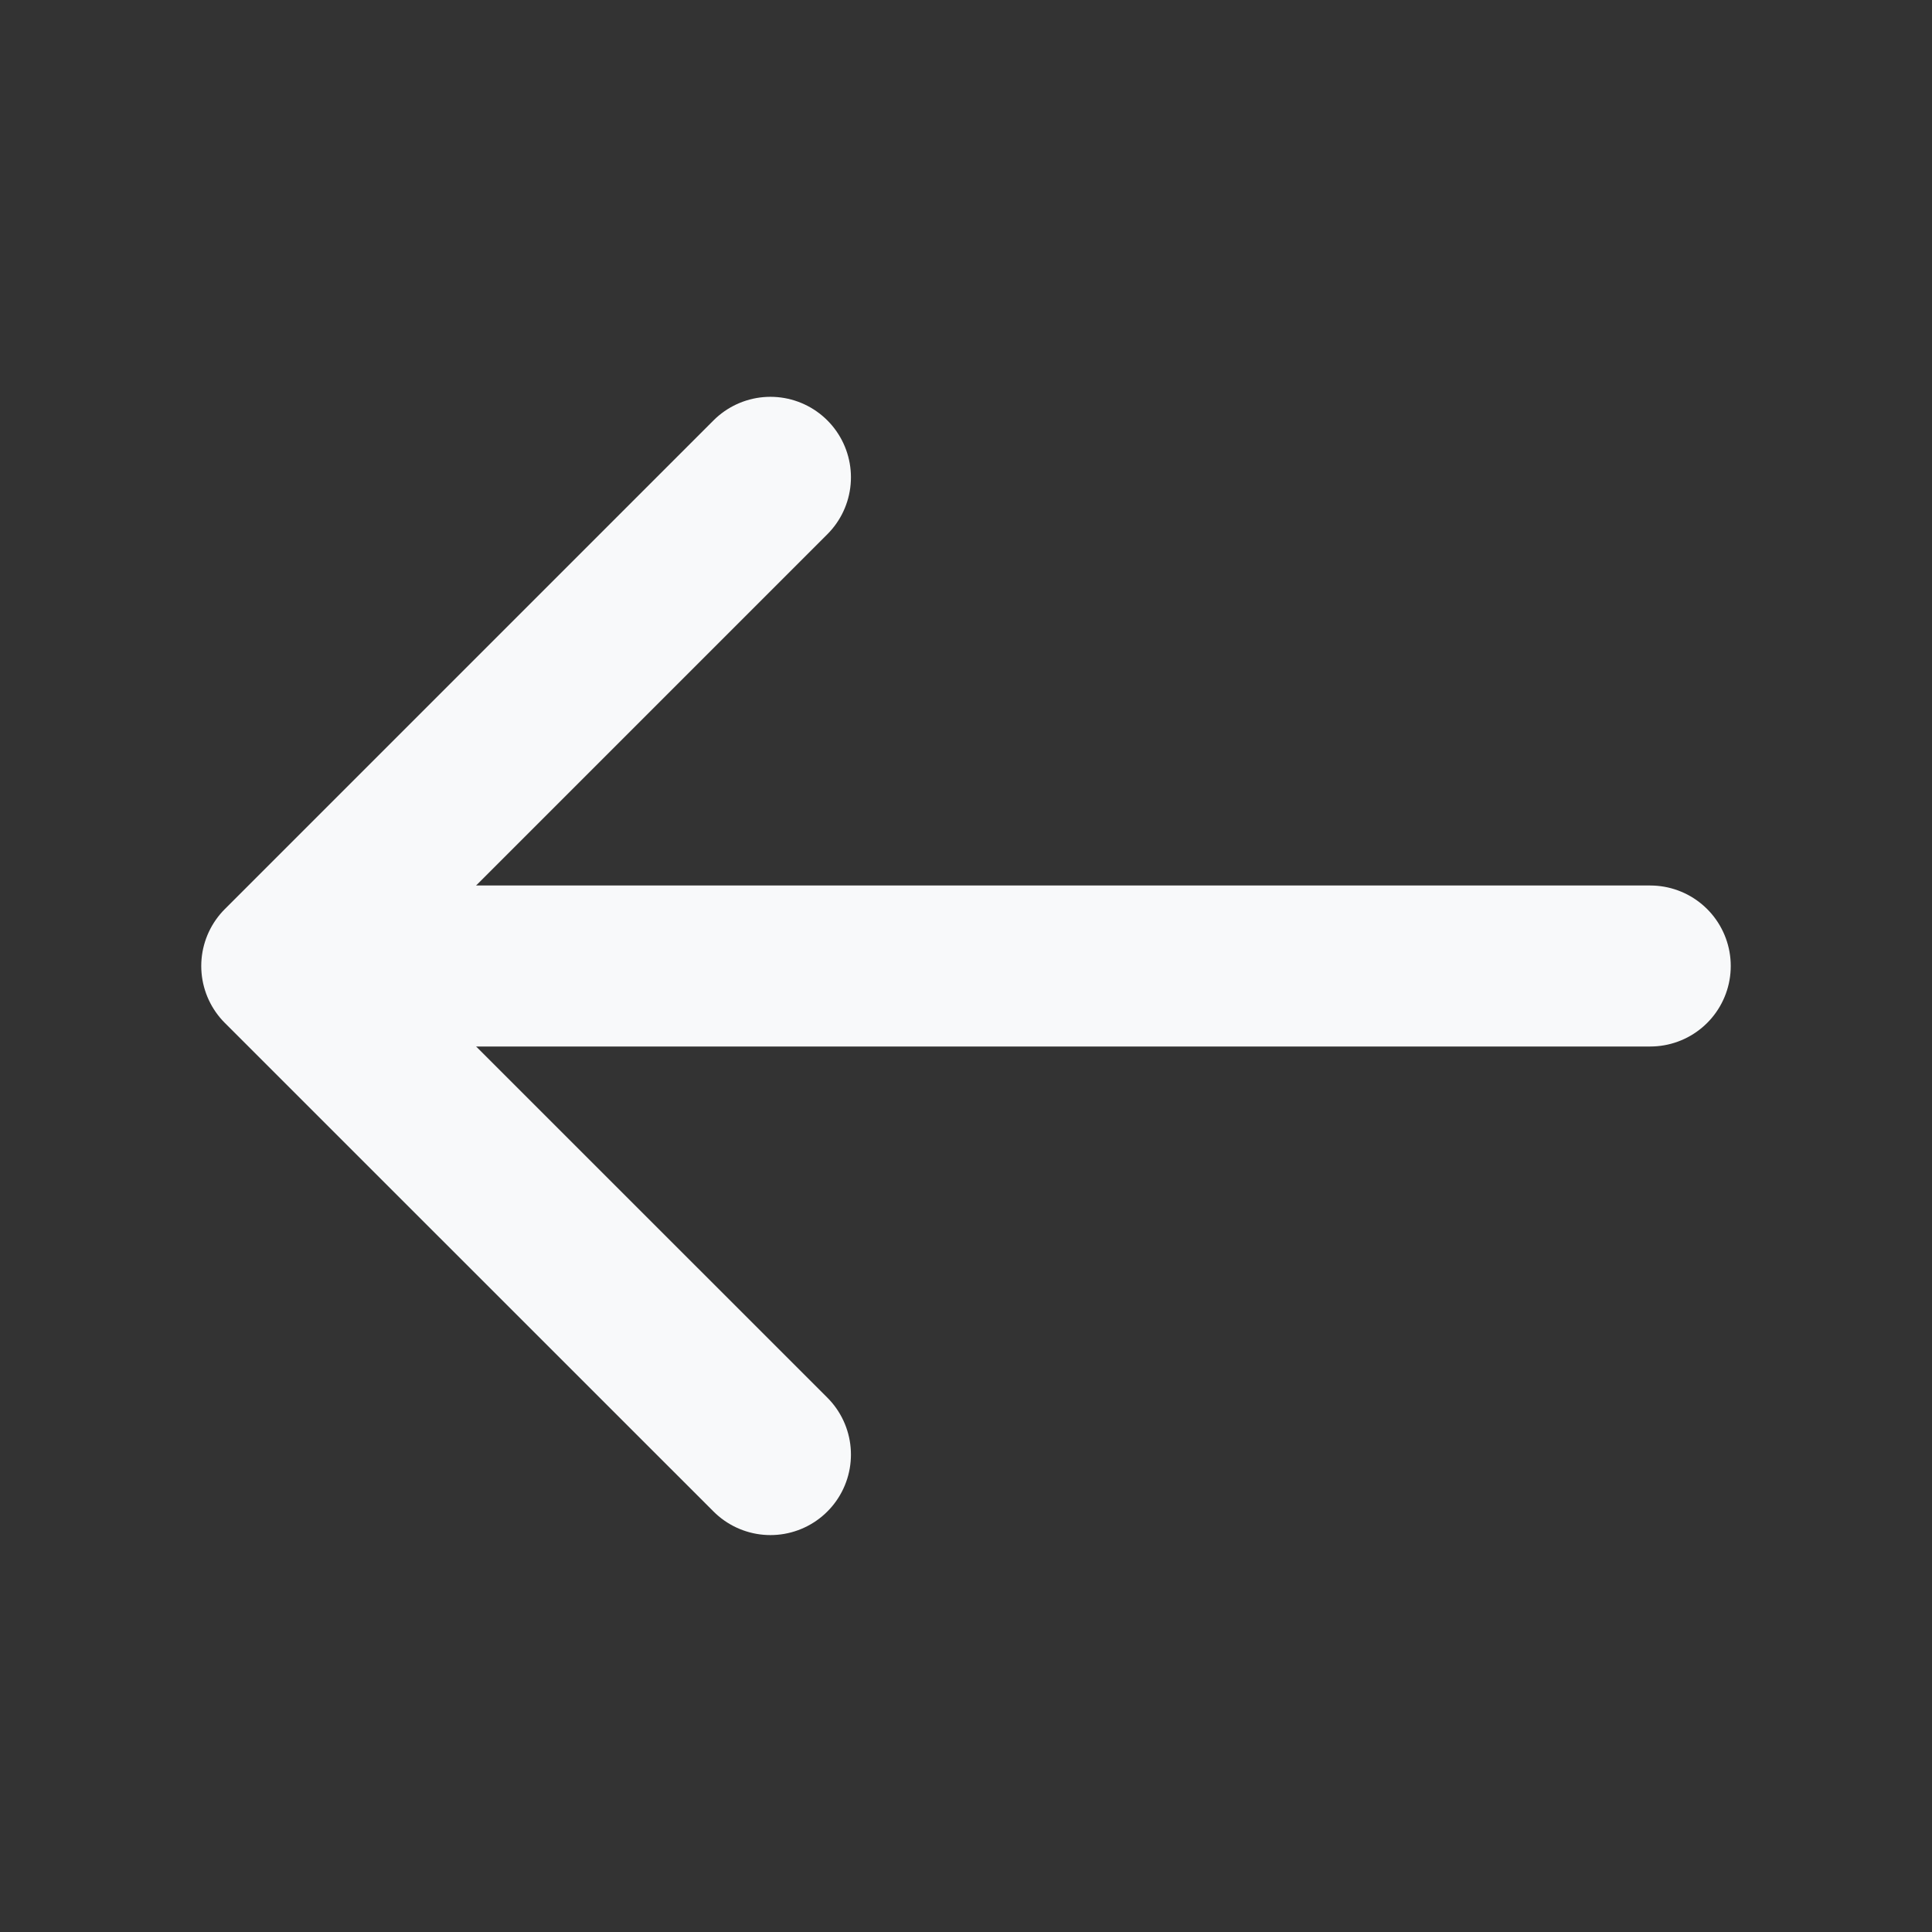 <svg width="18" height="18" viewBox="0 0 18 18" fill="none" xmlns="http://www.w3.org/2000/svg">
<rect x="0" y="0" width="18" height="18" fill="#333333" stroke="none"/>
<path d="M7.178 4.447L2.625 9L7.178 13.552" stroke="#F8F9FA" stroke-width="1.5" stroke-linecap="round" stroke-linejoin="round"/>
<path d="M15.375 9H2.752" stroke="#F8F9FA" stroke-width="1.5" stroke-linecap="round" stroke-linejoin="round"/>
</svg>

